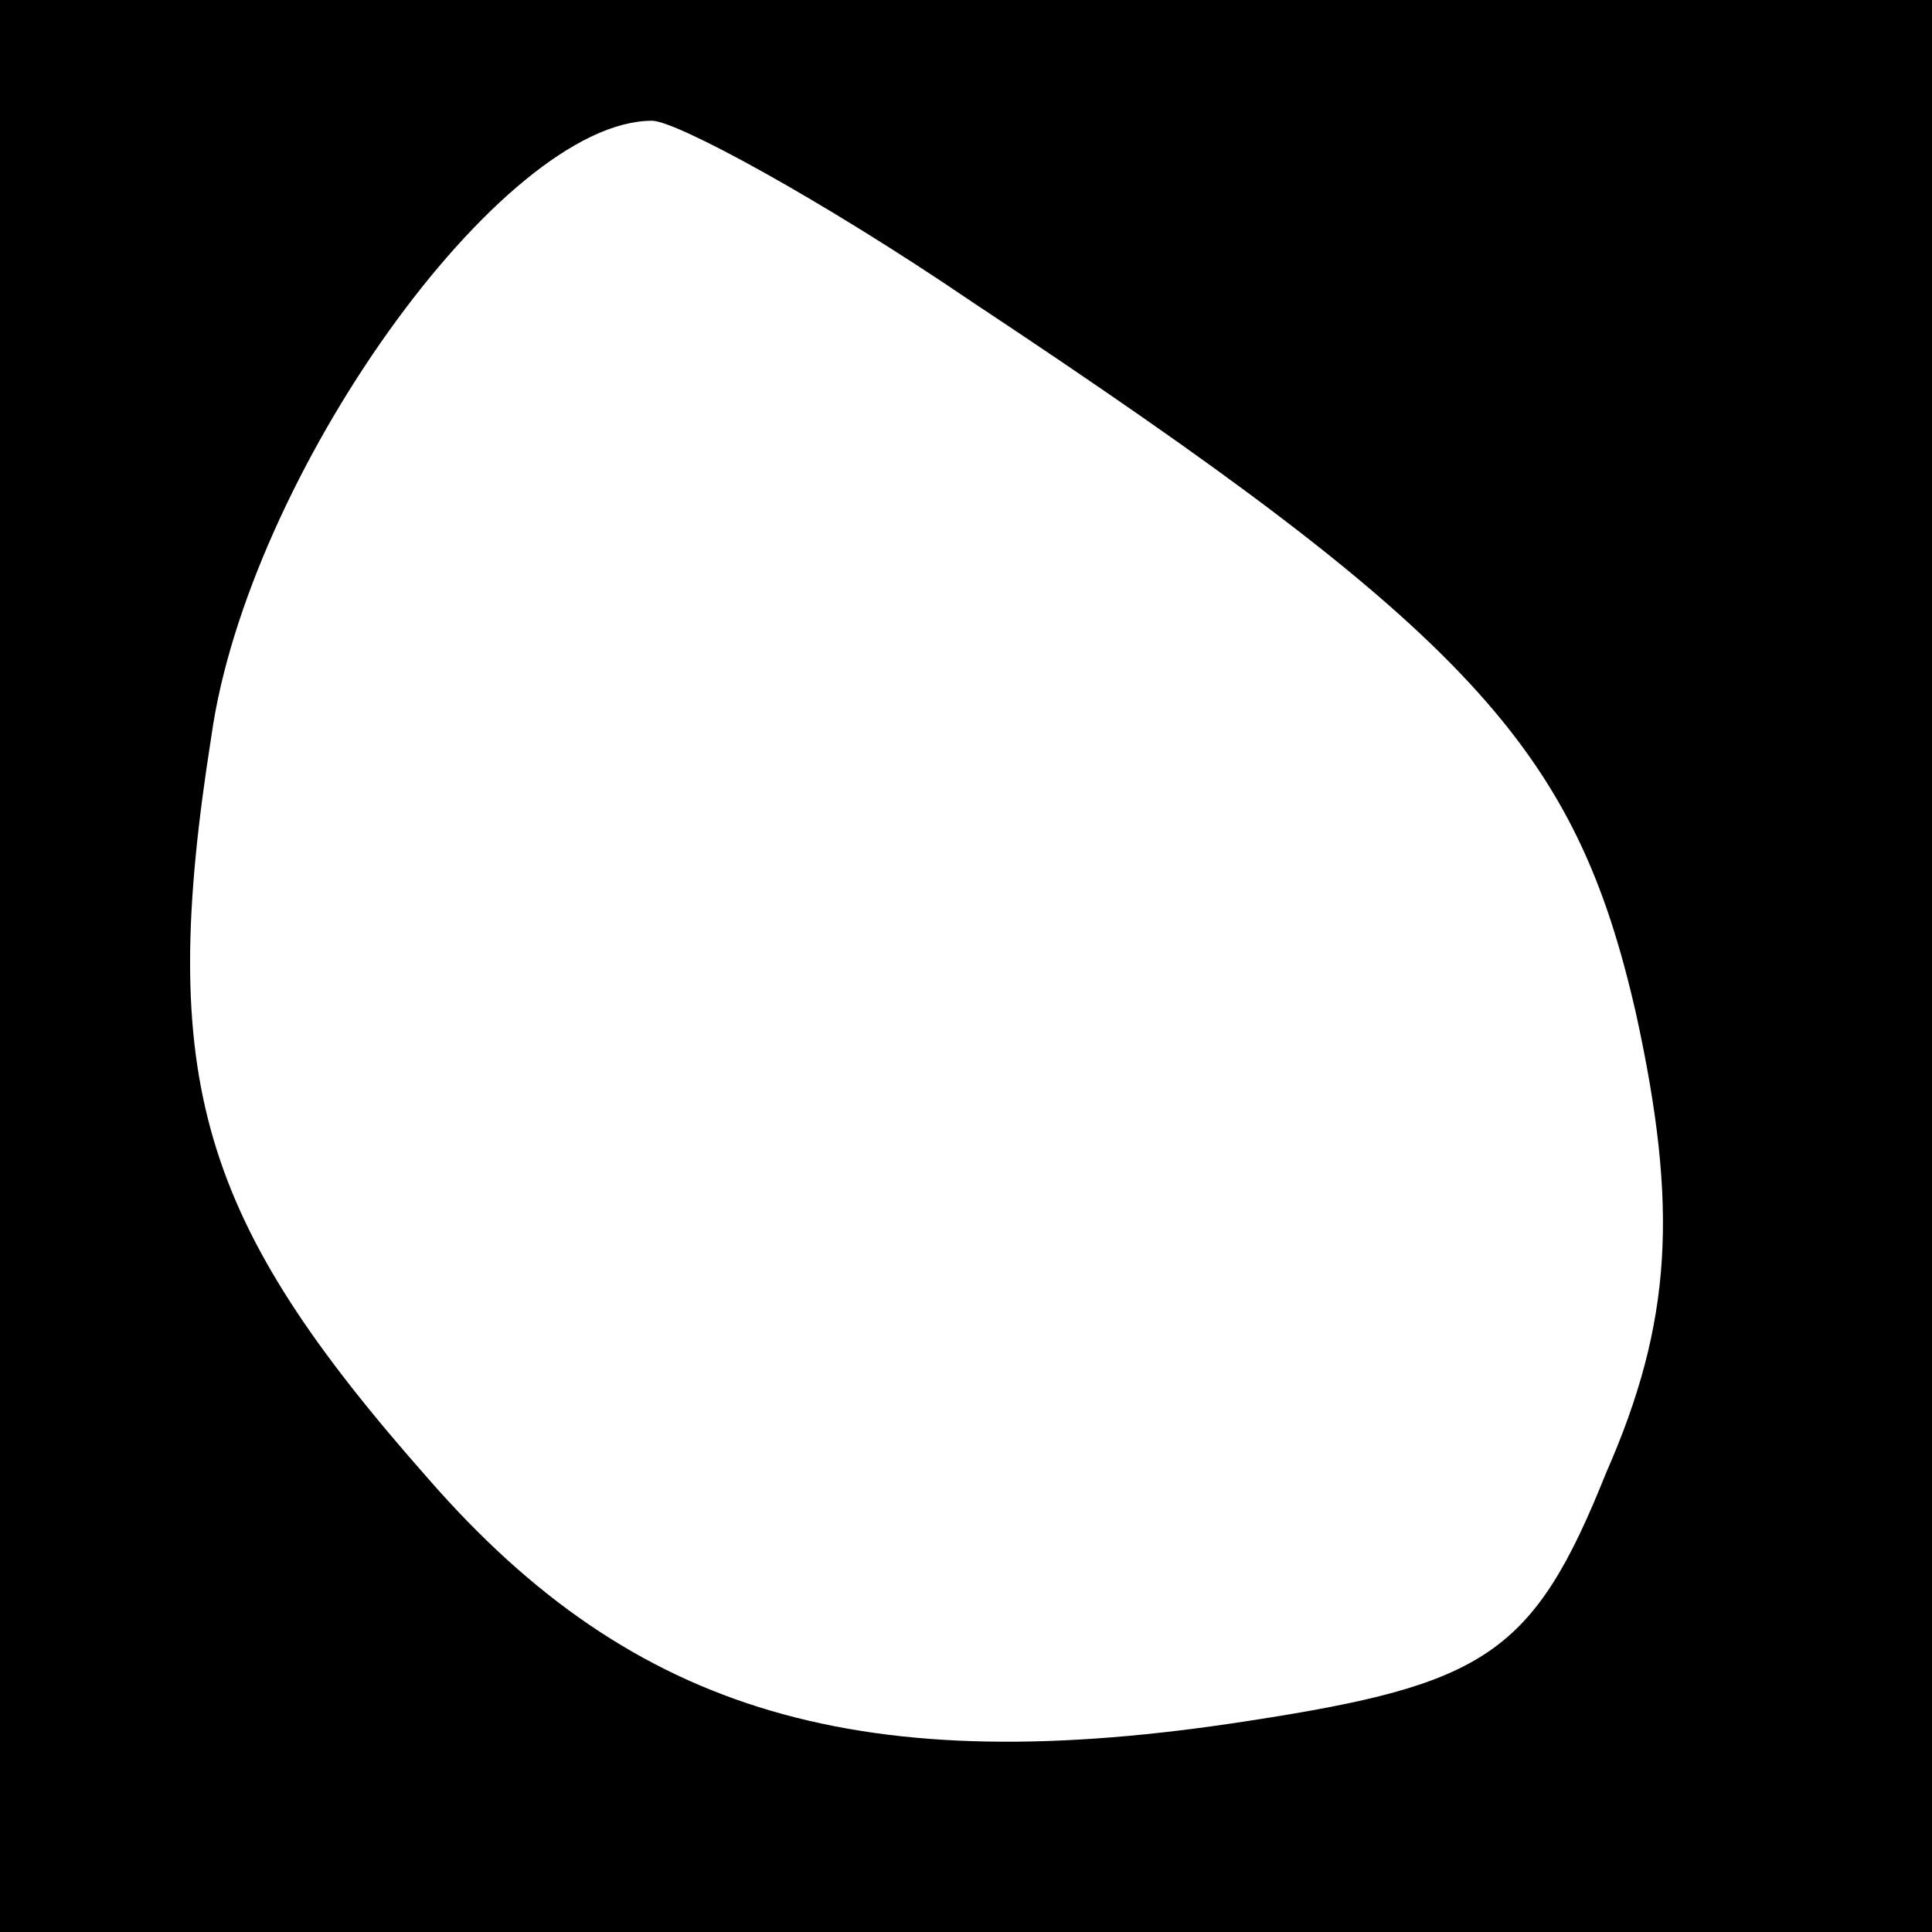 <?xml version="1.0" standalone="no"?>
<!DOCTYPE svg PUBLIC "-//W3C//DTD SVG 20010904//EN"
 "http://www.w3.org/TR/2001/REC-SVG-20010904/DTD/svg10.dtd">
<svg version="1.0" xmlns="http://www.w3.org/2000/svg"
 width="32pt" height="32pt" viewBox="0 0 32 32"
 preserveAspectRatio="xMidYMid meet">
<rect x="0" y="0" width="32" height="32" fill="#808080" stroke="none"/>
<g transform="translate(0,32) scale(0.1,-0.1)"
fill="#000000" stroke="none">
<path fill="#000000" stroke="none" d="M0 160 l0 -160 160 0 160 0 0 160 0
160 -160 0 -160 0 0 -160z"/>
<path fill="#ffffff" stroke="none" d="M161 270 c83 -55 100 -74 110 -118 7
-32 6 -51 -5 -76 -12 -30 -20 -35 -59 -41 -64 -10 -102 1 -136 40 -38 43 -45
66 -36 123 6 43 48 102 73 102 4 0 28 -13 53 -30z"/>
</g>
</svg>
